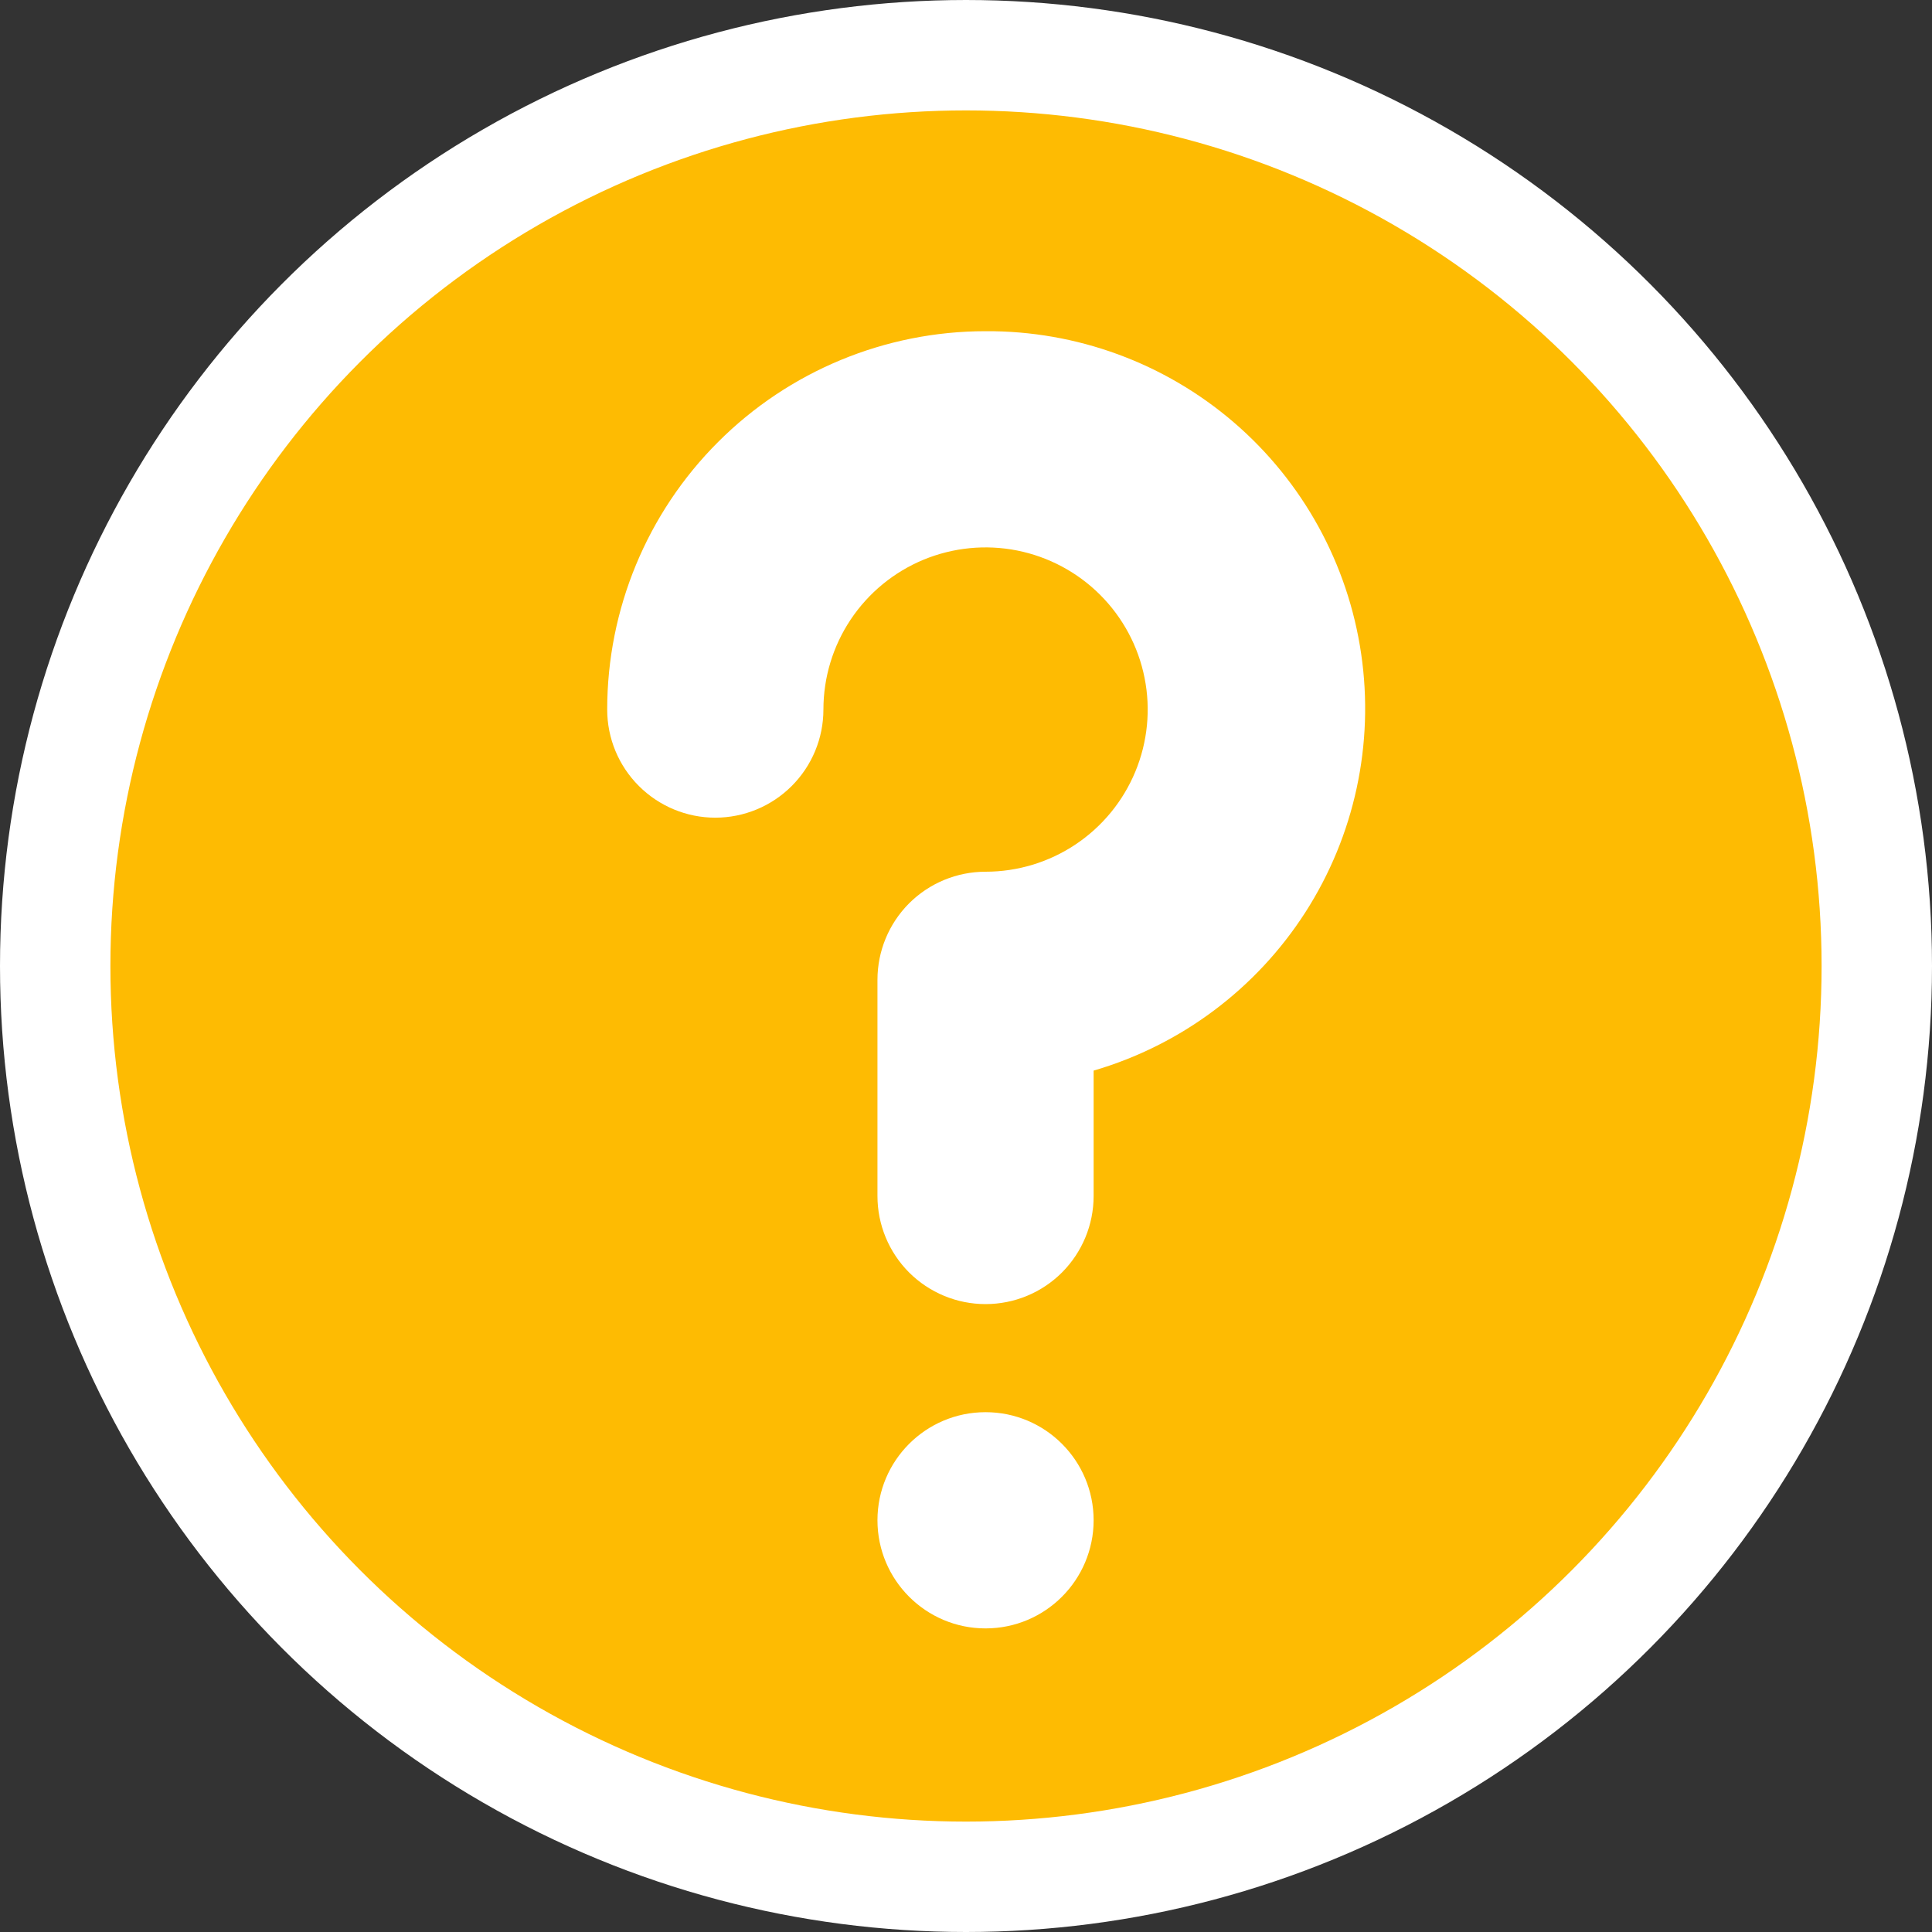 <svg width="35" height="35" viewBox="0 0 35 35" fill="none" xmlns="http://www.w3.org/2000/svg">
<rect x="0" y="0" width="35" height="35" fill="#333333" stroke="none"/>
<circle cx="17.5" cy="17.5" r="16.5" fill="#FEBB02" stroke="white" stroke-width="2"/>
<path d="M17.854 6C16.036 6 14.293 6.722 13.008 8.008C11.722 9.293 11 11.037 11 12.854C11 13.374 11.206 13.872 11.574 14.239C11.941 14.606 12.439 14.813 12.958 14.813C13.478 14.813 13.976 14.606 14.343 14.239C14.71 13.872 14.917 13.374 14.917 12.854C14.917 12.273 15.089 11.705 15.412 11.222C15.735 10.739 16.193 10.363 16.73 10.14C17.267 9.918 17.858 9.86 18.427 9.973C18.997 10.087 19.52 10.366 19.931 10.777C20.342 11.188 20.622 11.711 20.735 12.281C20.849 12.851 20.79 13.442 20.568 13.978C20.346 14.515 19.969 14.974 19.486 15.297C19.003 15.62 18.435 15.792 17.854 15.792C17.335 15.792 16.837 15.998 16.469 16.365C16.102 16.733 15.896 17.231 15.896 17.75V21.667C15.896 22.186 16.102 22.684 16.469 23.052C16.837 23.419 17.335 23.625 17.854 23.625C18.374 23.625 18.872 23.419 19.239 23.052C19.606 22.684 19.812 22.186 19.812 21.667V19.395C21.395 18.933 22.757 17.914 23.648 16.527C24.539 15.14 24.898 13.477 24.659 11.846C24.421 10.215 23.601 8.724 22.35 7.65C21.099 6.576 19.503 5.99 17.854 6Z" fill="white"/>
<path d="M17.854 29.5C18.936 29.5 19.812 28.623 19.812 27.541C19.812 26.46 18.936 25.583 17.854 25.583C16.773 25.583 15.896 26.46 15.896 27.541C15.896 28.623 16.773 29.5 17.854 29.5Z" fill="white"/>
</svg>
